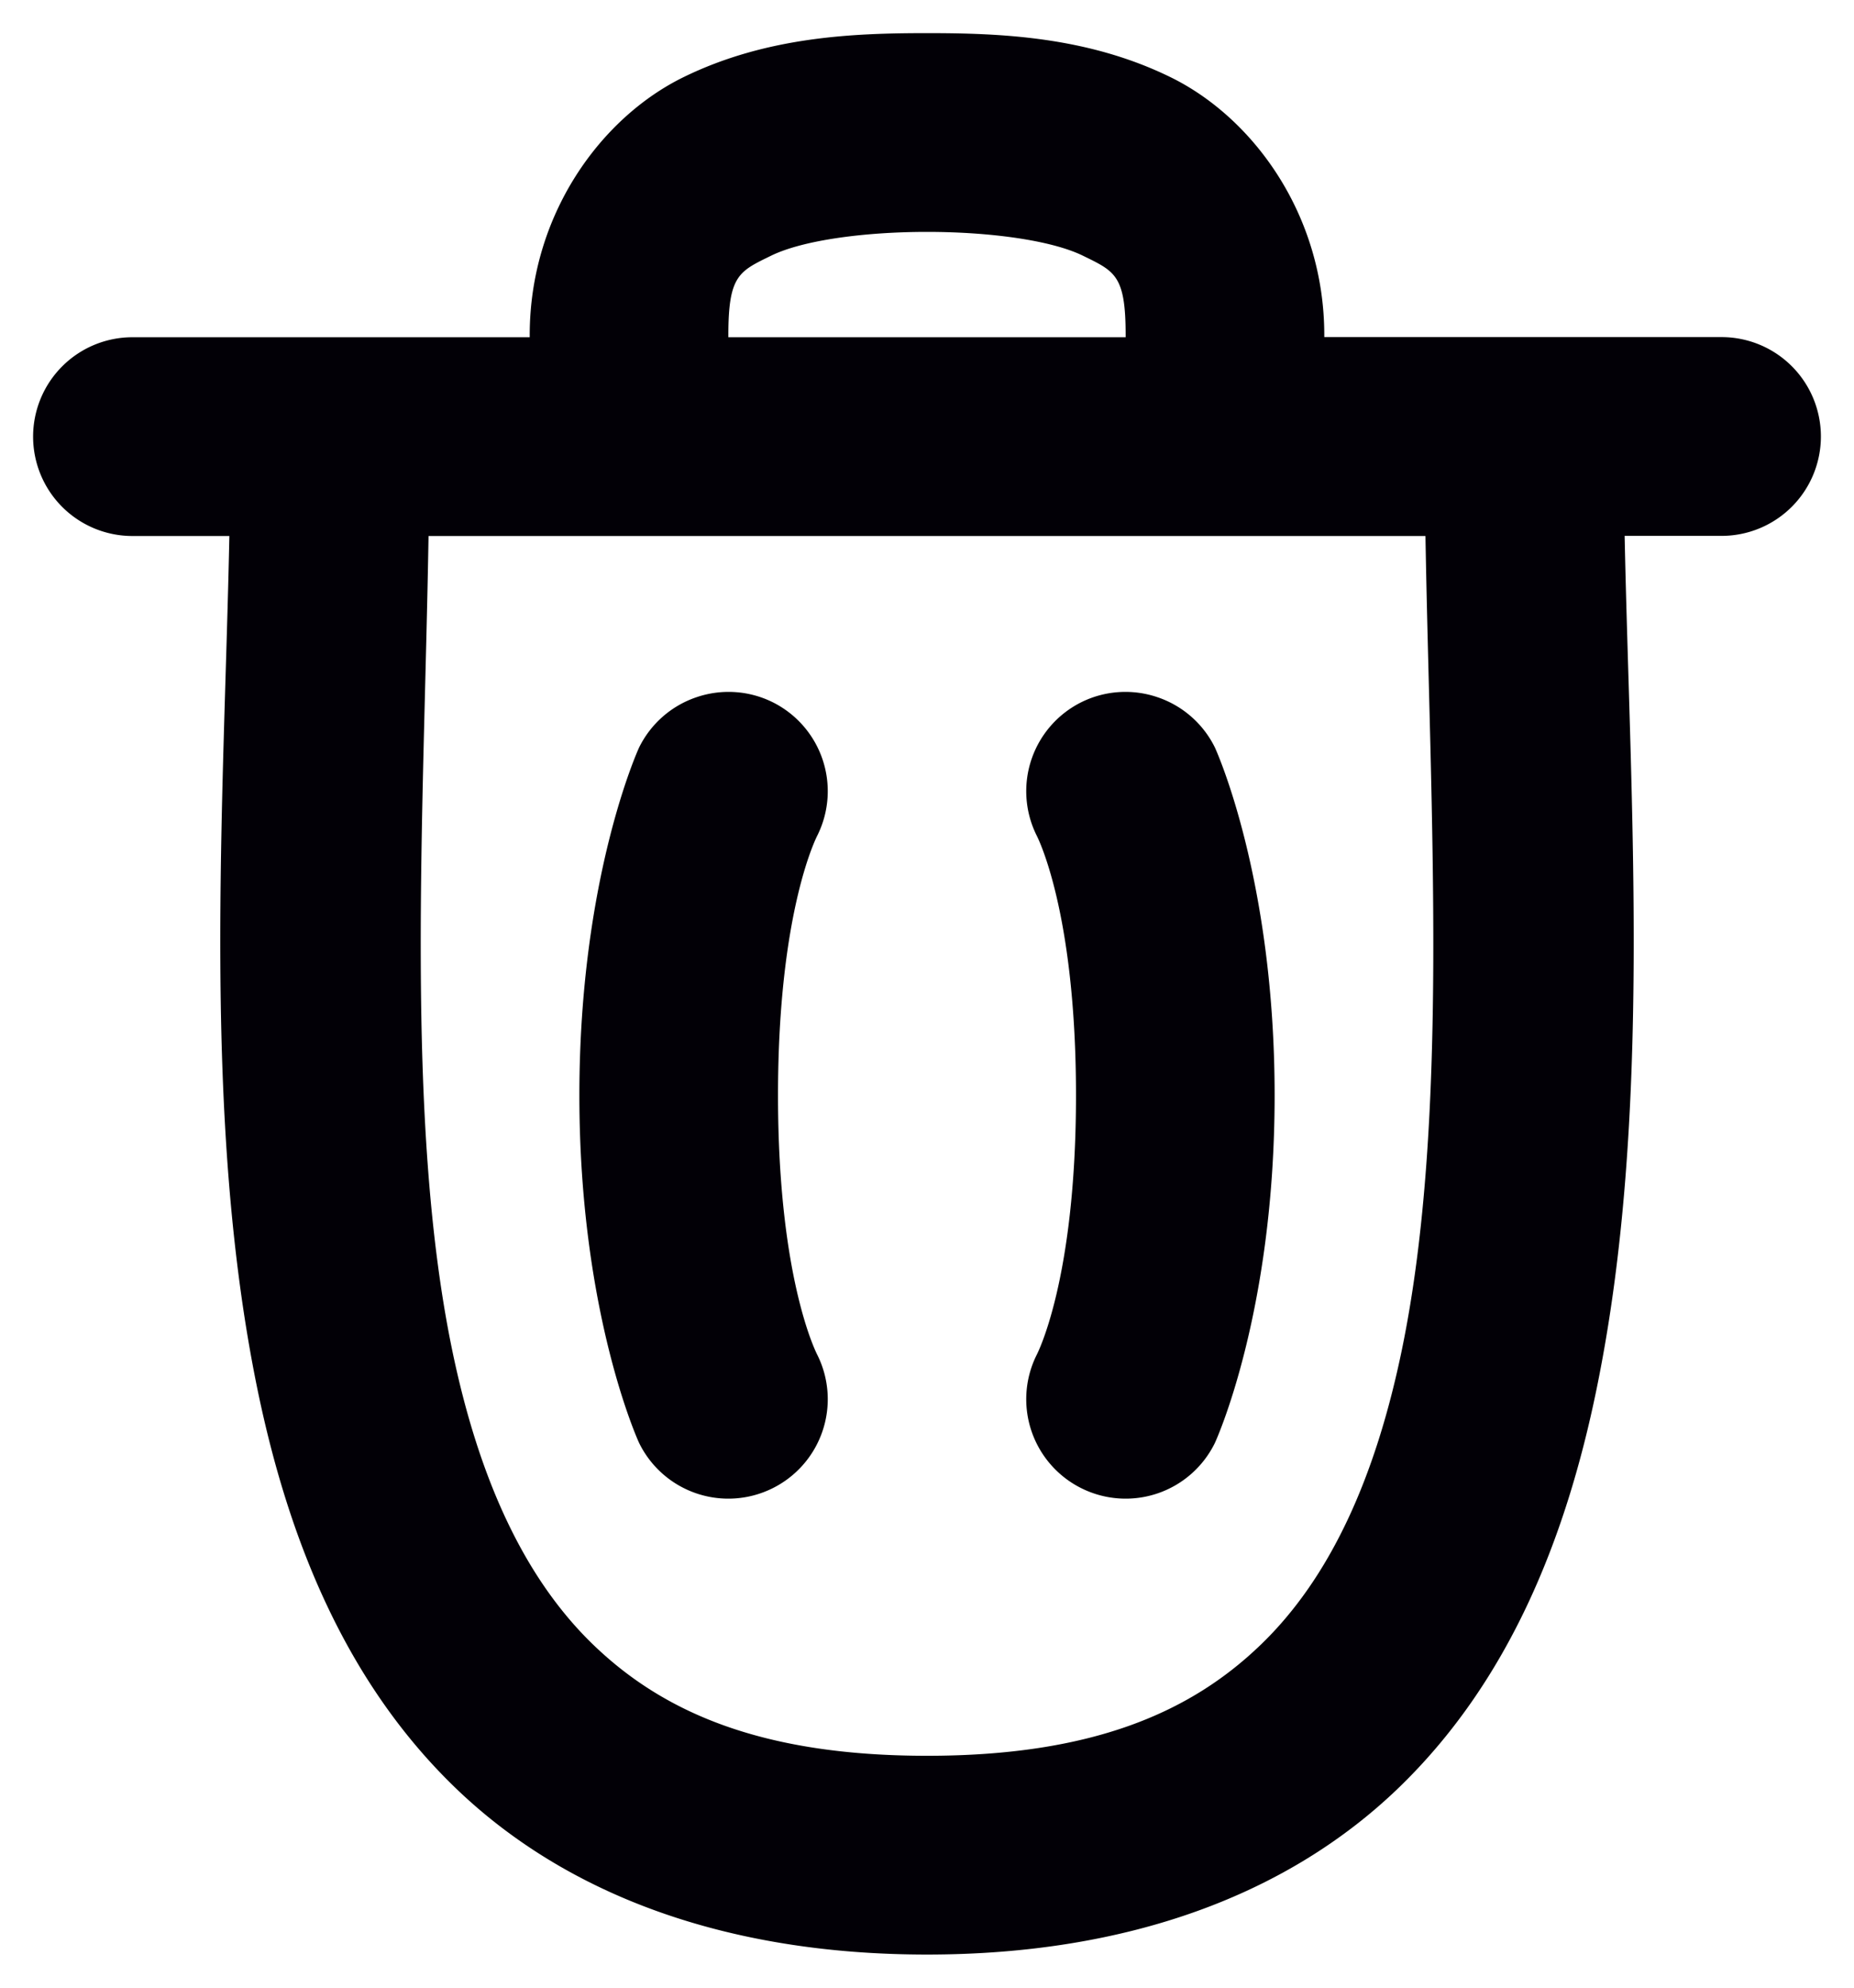 <?xml version="1.0" encoding="UTF-8" standalone="no"?>
<svg
   width="14"
   height="15"
   viewBox="0 0 14 15"
   fill="none"
   version="1.1"
   id="svg4879"
   sodipodi:docname="trash.svg"
   inkscape:version="1.2.2 (b0a8486541, 2022-12-01)"
   xmlns:inkscape="http://www.inkscape.org/namespaces/inkscape"
   xmlns:sodipodi="http://sodipodi.sourceforge.net/DTD/sodipodi-0.dtd"
   xmlns="http://www.w3.org/2000/svg"
   xmlns:svg="http://www.w3.org/2000/svg">
  <defs
     id="defs4883" />
  <sodipodi:namedview
     id="namedview4881"
     pagecolor="#ffffff"
     bordercolor="#000000"
     borderopacity="0.25"
     inkscape:showpageshadow="2"
     inkscape:pageopacity="0.0"
     inkscape:pagecheckerboard="0"
     inkscape:deskcolor="#d1d1d1"
     showgrid="false"
     inkscape:zoom="58.533333"
     inkscape:cx="6.9789294"
     inkscape:cy="7.5"
     inkscape:window-width="1920"
     inkscape:window-height="1048"
     inkscape:window-x="0"
     inkscape:window-y="0"
     inkscape:window-maximized="1"
     inkscape:current-layer="svg4879" />
  <path
     style="color:#000000;fill:#020006;stroke-linecap:round;stroke-linejoin:round;-inkscape-stroke:none;fill-opacity:1"
     d="M 7,0.25 C 6.447,0.25 5.79,0.275 5.162,0.582 4.534,0.889 4,1.624 4,2.529 v 0.016 H 2.5 1 a 0.75,0.75 0 0 0 -0.75,0.75 0.75,0.75 0 0 0 0.75,0.75 H 1.732 C 1.69,6.087 1.522,8.426 1.943,10.479 2.179,11.626 2.614,12.7 3.445,13.498 4.276,14.296 5.478,14.75 7,14.75 c 1.522,0 2.724,-0.454 3.555,-1.252 0.831,-0.798 1.267,-1.872 1.502,-3.02 0.421,-2.053 0.253,-4.392 0.211,-6.434 H 13 a 0.75,0.75 0 0 0 0.75,-0.75 0.75,0.75 0 0 0 -0.75,-0.75 H 11.5 10 V 2.529 C 10,1.624 9.466,0.889 8.838,0.582 8.21,0.275 7.553,0.25 7,0.25 Z m 0,1.5 c 0.469,0 0.937,0.062 1.178,0.18 C 8.419,2.048 8.5,2.077 8.5,2.529 v 0.016 h -3 V 2.529 C 5.5,2.077 5.581,2.048 5.822,1.93 6.063,1.812 6.531,1.75 7,1.75 Z M 3.236,4.045 H 4.75 h 4.5 1.514 c 0.036,2.112 0.18,4.397 -0.176,6.131 -0.199,0.969 -0.541,1.731 -1.072,2.24 C 8.985,12.926 8.241,13.25 7,13.25 5.759,13.25 5.015,12.926 4.484,12.416 3.953,11.906 3.611,11.145 3.412,10.176 3.056,8.441 3.201,6.157 3.236,4.045 Z M 5.258,5.262 A 0.75,0.75 0 0 0 4.826,5.641 c 0,0 -0.451,0.973 -0.451,2.625 0,1.652 0.451,2.623 0.451,2.623 a 0.75,0.75 0 0 0 1.004,0.344 0.75,0.75 0 0 0 0.344,-1.004 c 0,0 -0.299,-0.556 -0.299,-1.963 0,-1.407 0.299,-1.965 0.299,-1.965 A 0.75,0.75 0 0 0 5.83,5.297 0.75,0.75 0 0 0 5.258,5.262 Z m 3.484,0 a 0.75,0.75 0 0 0 -0.572,0.035 0.75,0.75 0 0 0 -0.344,1.004 c 0,0 0.299,0.558 0.299,1.965 0,1.407 -0.299,1.963 -0.299,1.963 a 0.75,0.75 0 0 0 0.344,1.004 0.75,0.75 0 0 0 1.004,-0.344 c 0,0 0.451,-0.971 0.451,-2.623 0,-1.652 -0.451,-2.625 -0.451,-2.625 A 0.75,0.75 0 0 0 8.742,5.262 Z"
     id="path4877" />
</svg>
